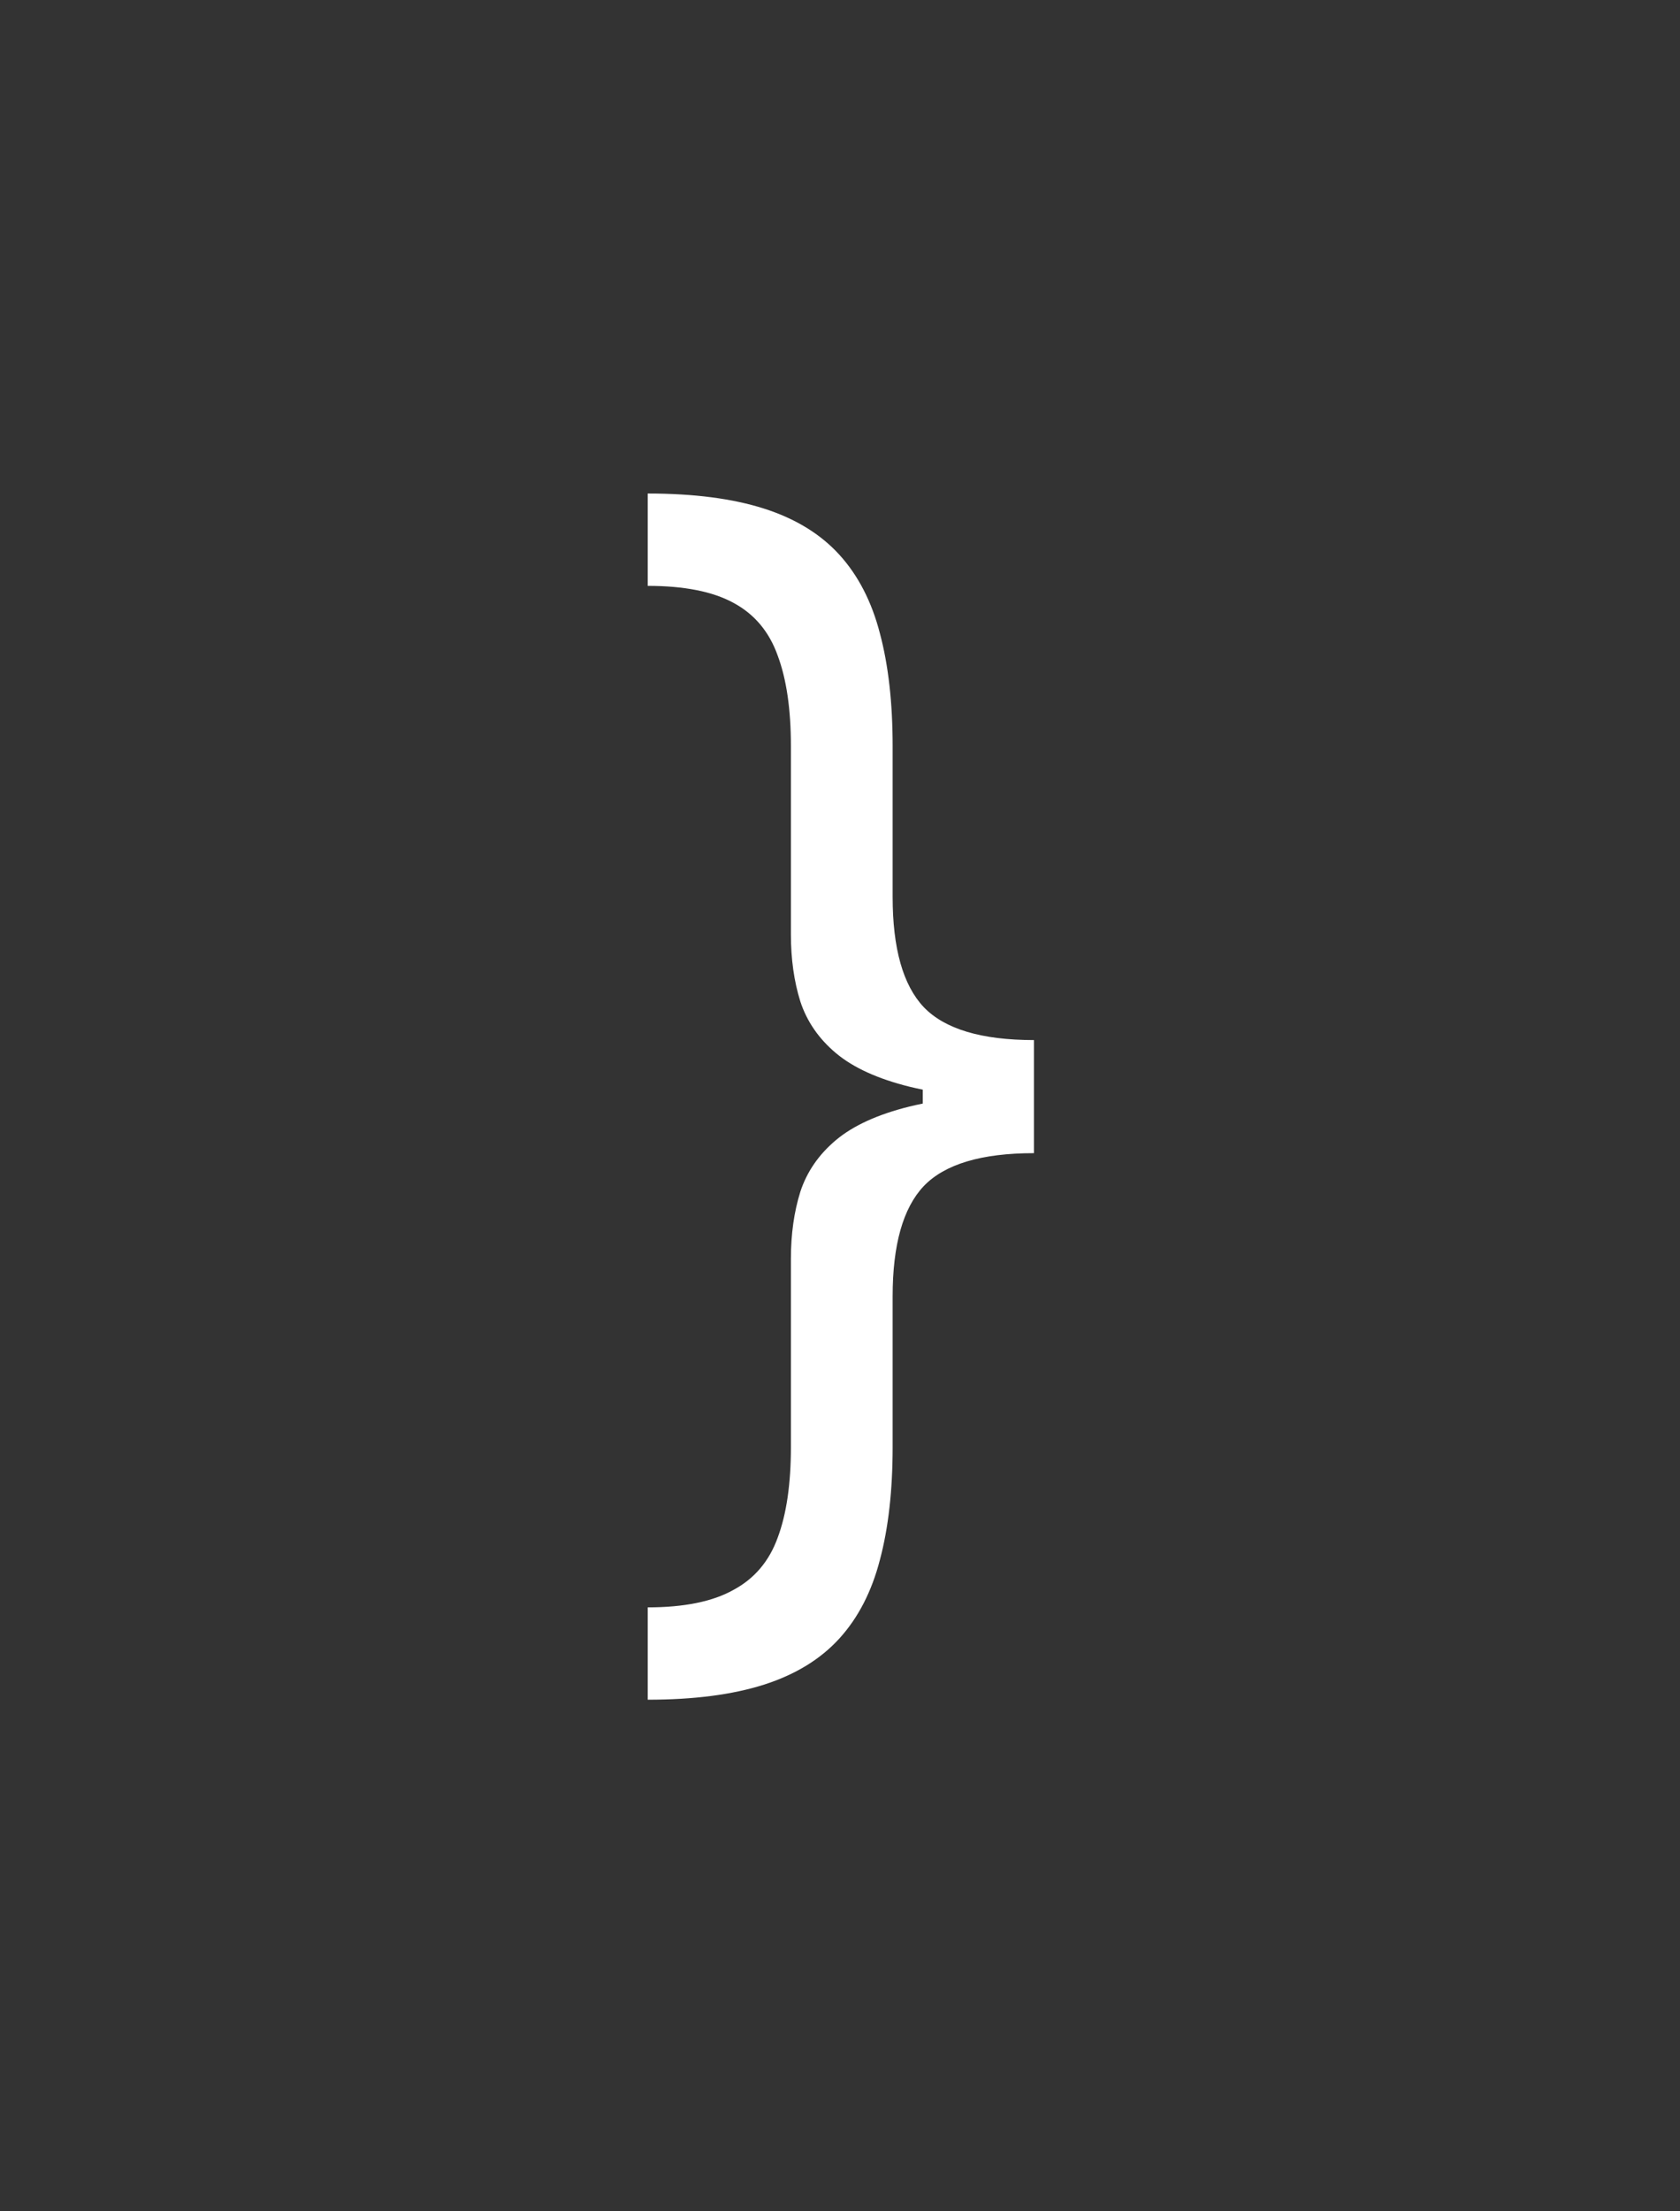 <svg width="76" height="100" viewBox="0 0 76 100" fill="none" xmlns="http://www.w3.org/2000/svg">
<rect x="0" y="0" width="76" height="100" fill="#333333" stroke="none"/>
<path d="M46.773 49.506V52.148C44.401 52.148 42.739 52.645 41.787 53.639C40.85 54.633 40.381 56.295 40.381 58.625V65.443C40.381 67.403 40.189 69.101 39.806 70.535C39.436 71.97 38.825 73.156 37.973 74.094C37.121 75.031 35.985 75.727 34.564 76.182C33.144 76.636 31.389 76.864 29.301 76.864V72.688C30.949 72.688 32.242 72.425 33.179 71.899C34.131 71.388 34.798 70.599 35.182 69.534C35.58 68.469 35.779 67.105 35.779 65.443V56.92C35.779 55.812 35.921 54.804 36.205 53.895C36.503 52.986 37.043 52.205 37.824 51.551C38.605 50.898 39.713 50.394 41.148 50.038C42.597 49.683 44.472 49.506 46.773 49.506ZM29.301 22.318C31.389 22.318 33.144 22.546 34.564 23C35.985 23.454 37.121 24.151 37.973 25.088C38.825 26.026 39.436 27.212 39.806 28.646C40.189 30.081 40.381 31.778 40.381 33.739V40.557C40.381 42.886 40.85 44.548 41.787 45.543C42.739 46.537 44.401 47.034 46.773 47.034V49.676C44.472 49.676 42.597 49.499 41.148 49.144C39.713 48.788 38.605 48.284 37.824 47.631C37.043 46.977 36.503 46.196 36.205 45.287C35.921 44.378 35.779 43.369 35.779 42.261V33.739C35.779 32.077 35.58 30.713 35.182 29.648C34.798 28.568 34.131 27.773 33.179 27.261C32.242 26.75 30.949 26.494 29.301 26.494V22.318ZM46.773 47.034V52.148H41.745V47.034H46.773Z" fill="white"/>
</svg>
